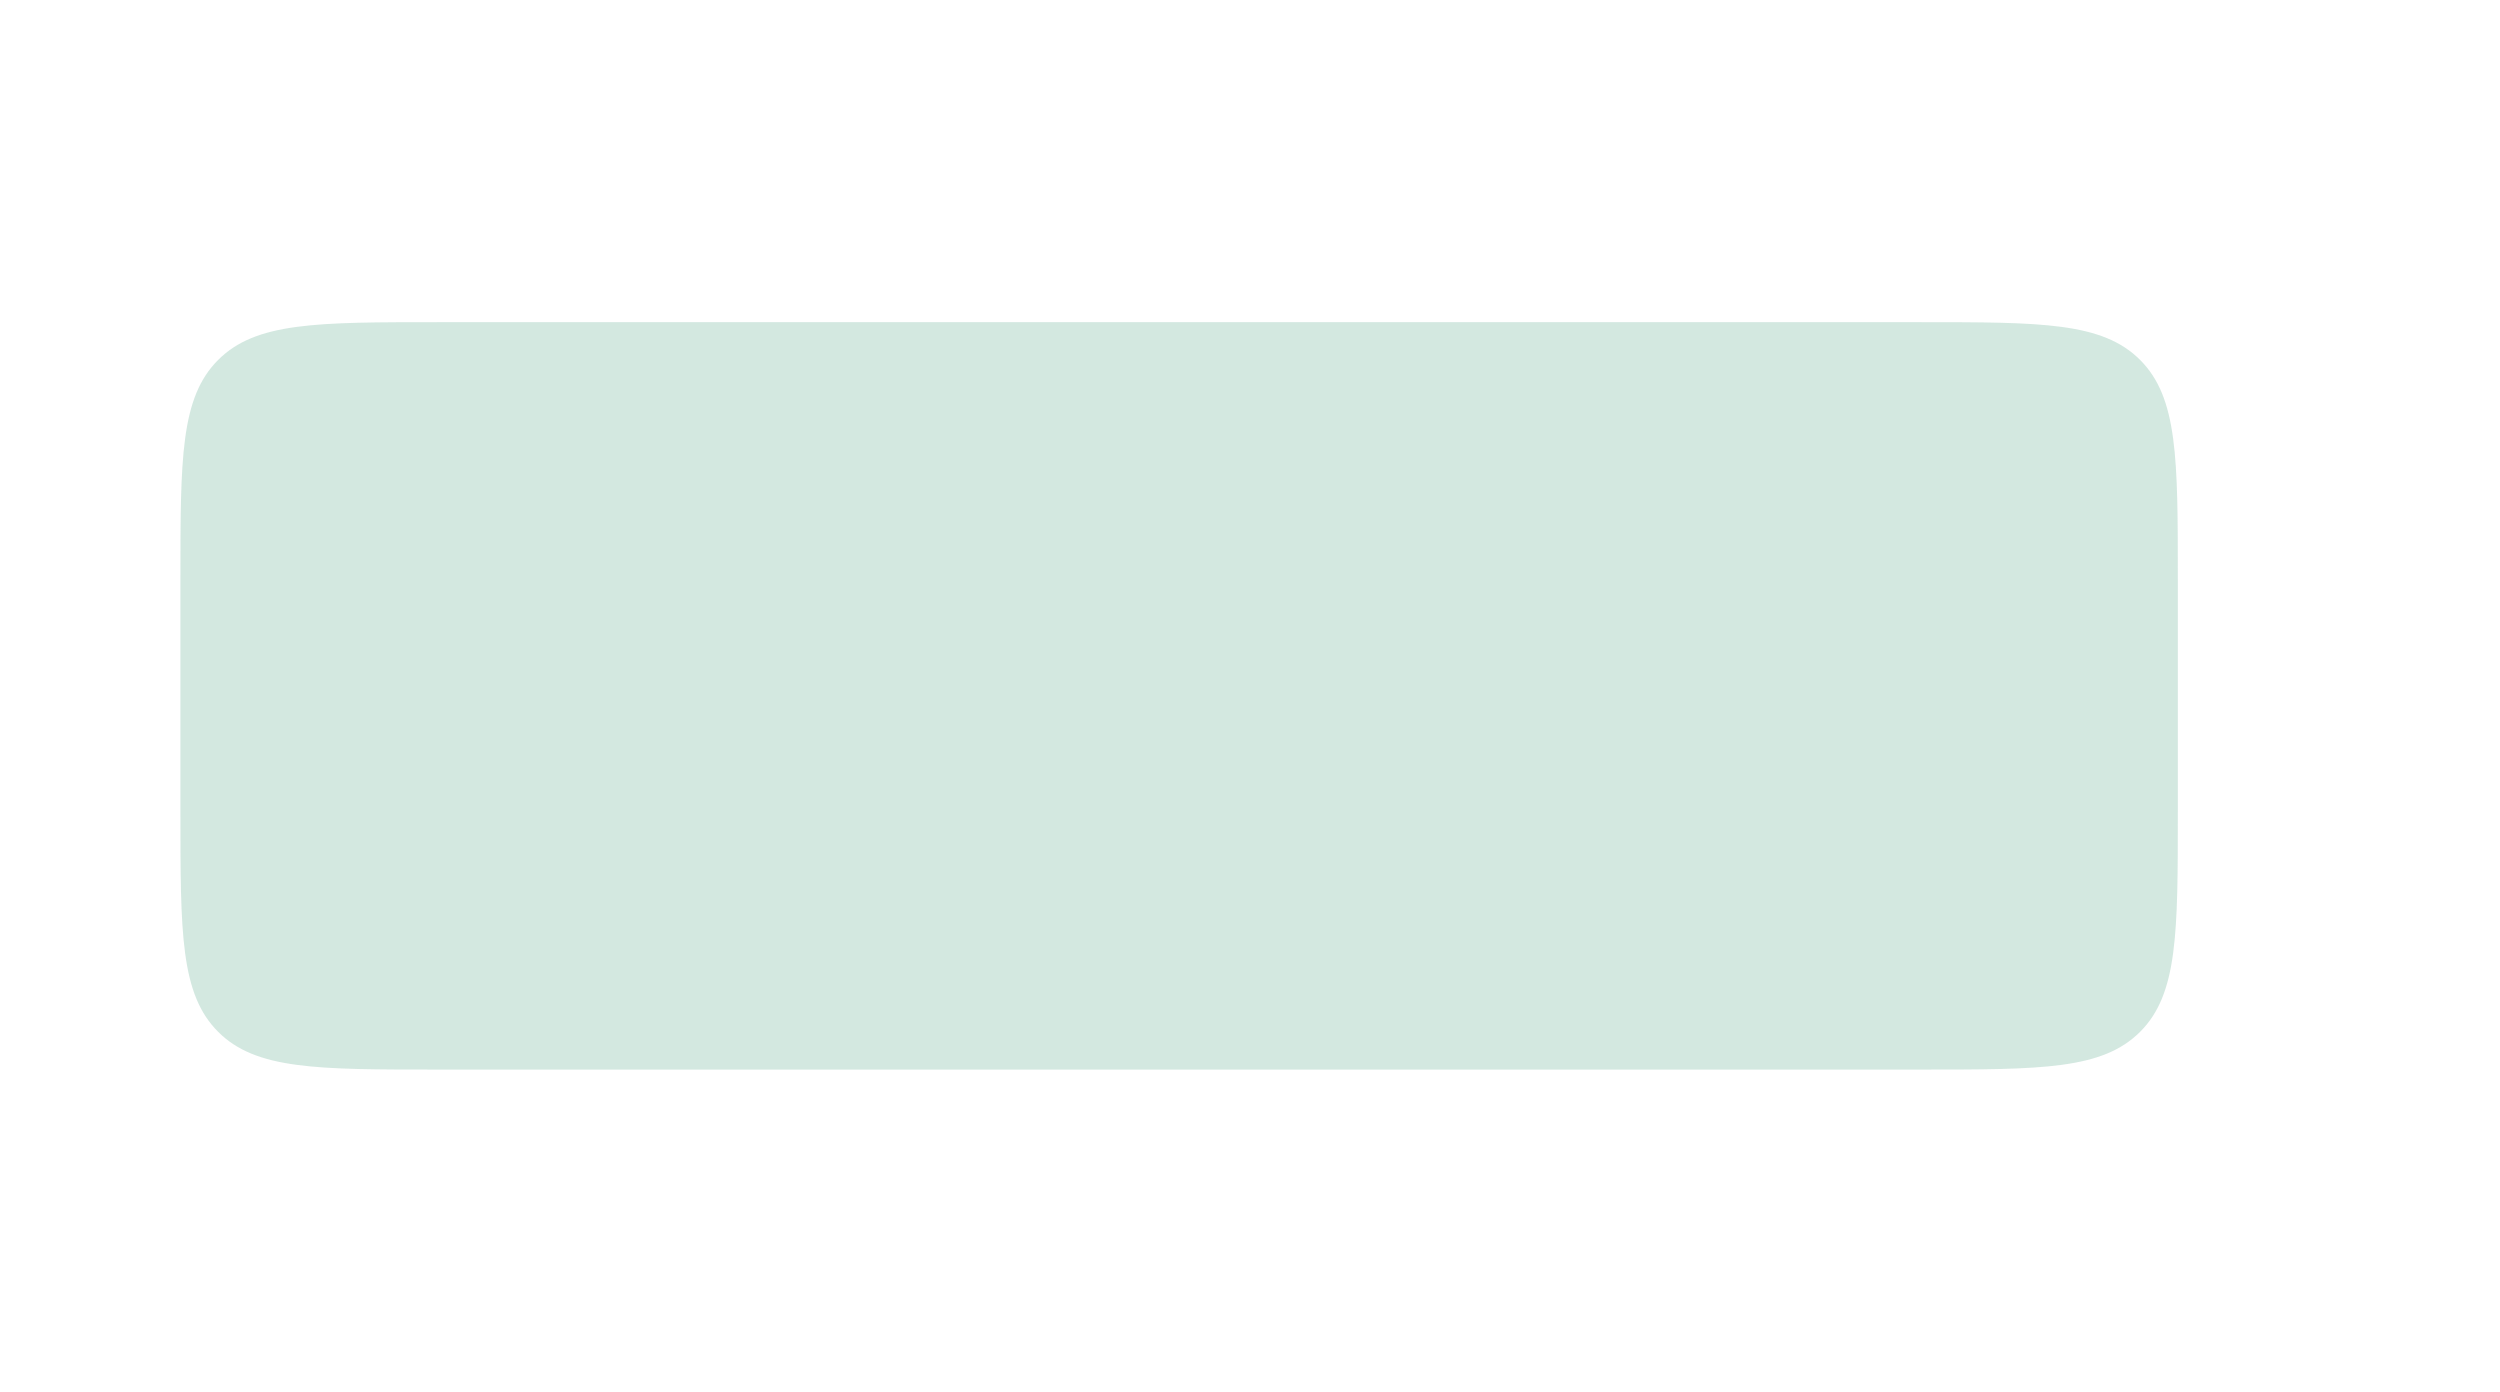 <svg width="388" height="216" viewBox="0 0 388 216" fill="none" xmlns="http://www.w3.org/2000/svg">
<g opacity="0.2" filter="url(#filter0_f_347_6)">
<path d="M28 90C28 71.144 28 61.716 33.858 55.858C39.716 50 49.144 50 68 50H298C316.856 50 326.284 50 332.142 55.858C338 61.716 338 71.144 338 90V126C338 144.856 338 154.284 332.142 160.142C326.284 166 316.856 166 298 166H68C49.144 166 39.716 166 33.858 160.142C28 154.284 28 144.856 28 126V90Z" fill="#258B66"/>
</g>
<defs>
<filter id="filter0_f_347_6" x="-22" y="0" width="410" height="216" filterUnits="userSpaceOnUse" color-interpolation-filters="sRGB">
<feFlood flood-opacity="0" result="BackgroundImageFix"/>
<feBlend mode="normal" in="SourceGraphic" in2="BackgroundImageFix" result="shape"/>
<feGaussianBlur stdDeviation="25" result="effect1_foregroundBlur_347_6"/>
</filter>
</defs>
</svg>
